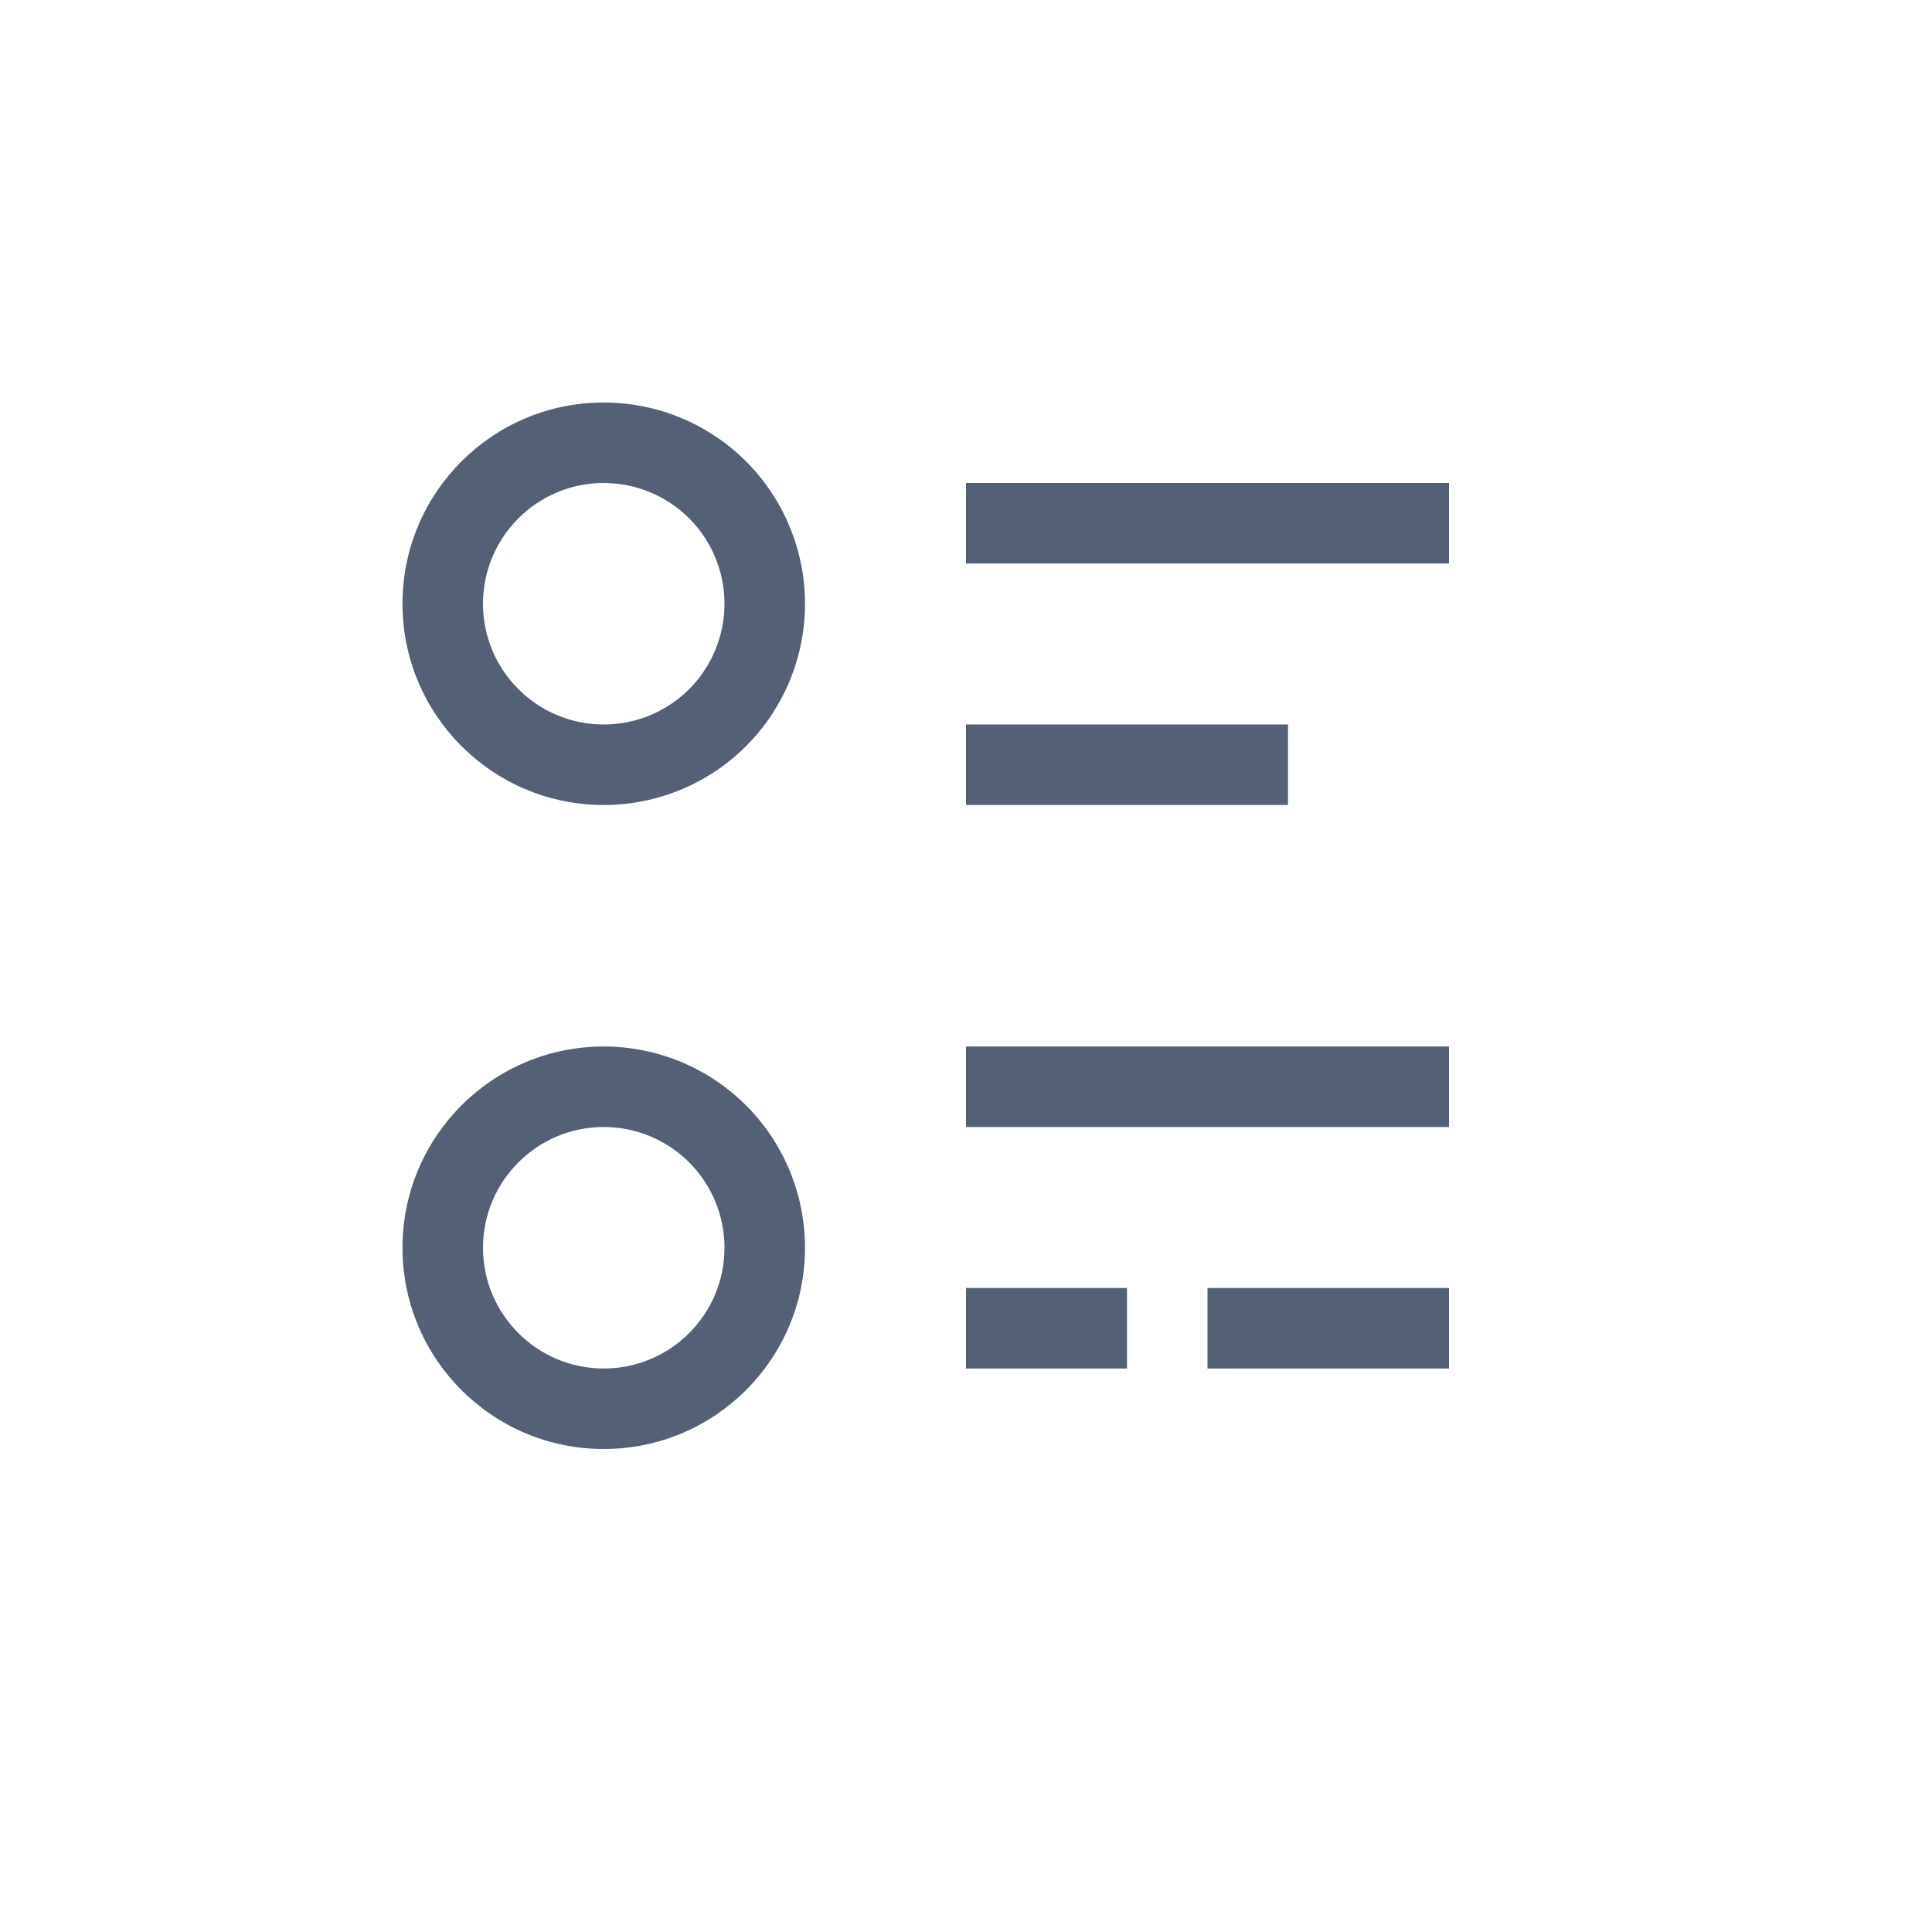 <svg xmlns="http://www.w3.org/2000/svg" width="24" height="24" viewBox="0 0 24 24">
  <g fill="none" fill-rule="evenodd">
    <path fill="#536076" fill-rule="nonzero" d="M7.5,6 C6.672,6 6,6.672 6,7.5 C6,8.328 6.672,9 7.5,9 C7.898,9 8.279,8.842 8.561,8.561 C8.842,8.279 9,7.898 9,7.5 C9,7.102 8.842,6.721 8.561,6.439 C8.279,6.158 7.898,6 7.5,6 Z M7.5,5 C8.163,5 8.799,5.263 9.268,5.732 C9.737,6.201 10,6.837 10,7.5 C10,8.163 9.737,8.799 9.268,9.268 C8.799,9.737 8.163,10 7.5,10 C6.119,10 5,8.881 5,7.5 C5,6.119 6.119,5 7.5,5 Z"/>
    <polygon fill="#536076" fill-rule="nonzero" points="12 6 12 7 18 7 18 6"/>
    <polygon fill="#536076" fill-rule="nonzero" points="12 9 12 10 16 10 16 9"/>
    <path fill="#536076" fill-rule="nonzero" d="M7.5,14 C6.672,14 6,14.672 6,15.5 C6,16.328 6.672,17 7.5,17 C8.328,17 9,16.328 9,15.5 C9,15.102 8.842,14.721 8.561,14.439 C8.279,14.158 7.898,14 7.5,14 Z M7.5,13 C8.163,13 8.799,13.263 9.268,13.732 C9.737,14.201 10,14.837 10,15.5 C10,16.881 8.881,18 7.5,18 C6.119,18 5,16.881 5,15.5 C5,14.119 6.119,13 7.5,13 Z"/>
    <polygon fill="#536076" fill-rule="nonzero" points="12 13 12 14 18 14 18 13"/>
    <polygon fill="#536076" fill-rule="nonzero" points="12 16 12 17 14 17 14 16"/>
    <polygon fill="#536076" fill-rule="nonzero" points="15 16 15 17 18 17 18 16"/>
  </g>
</svg>
